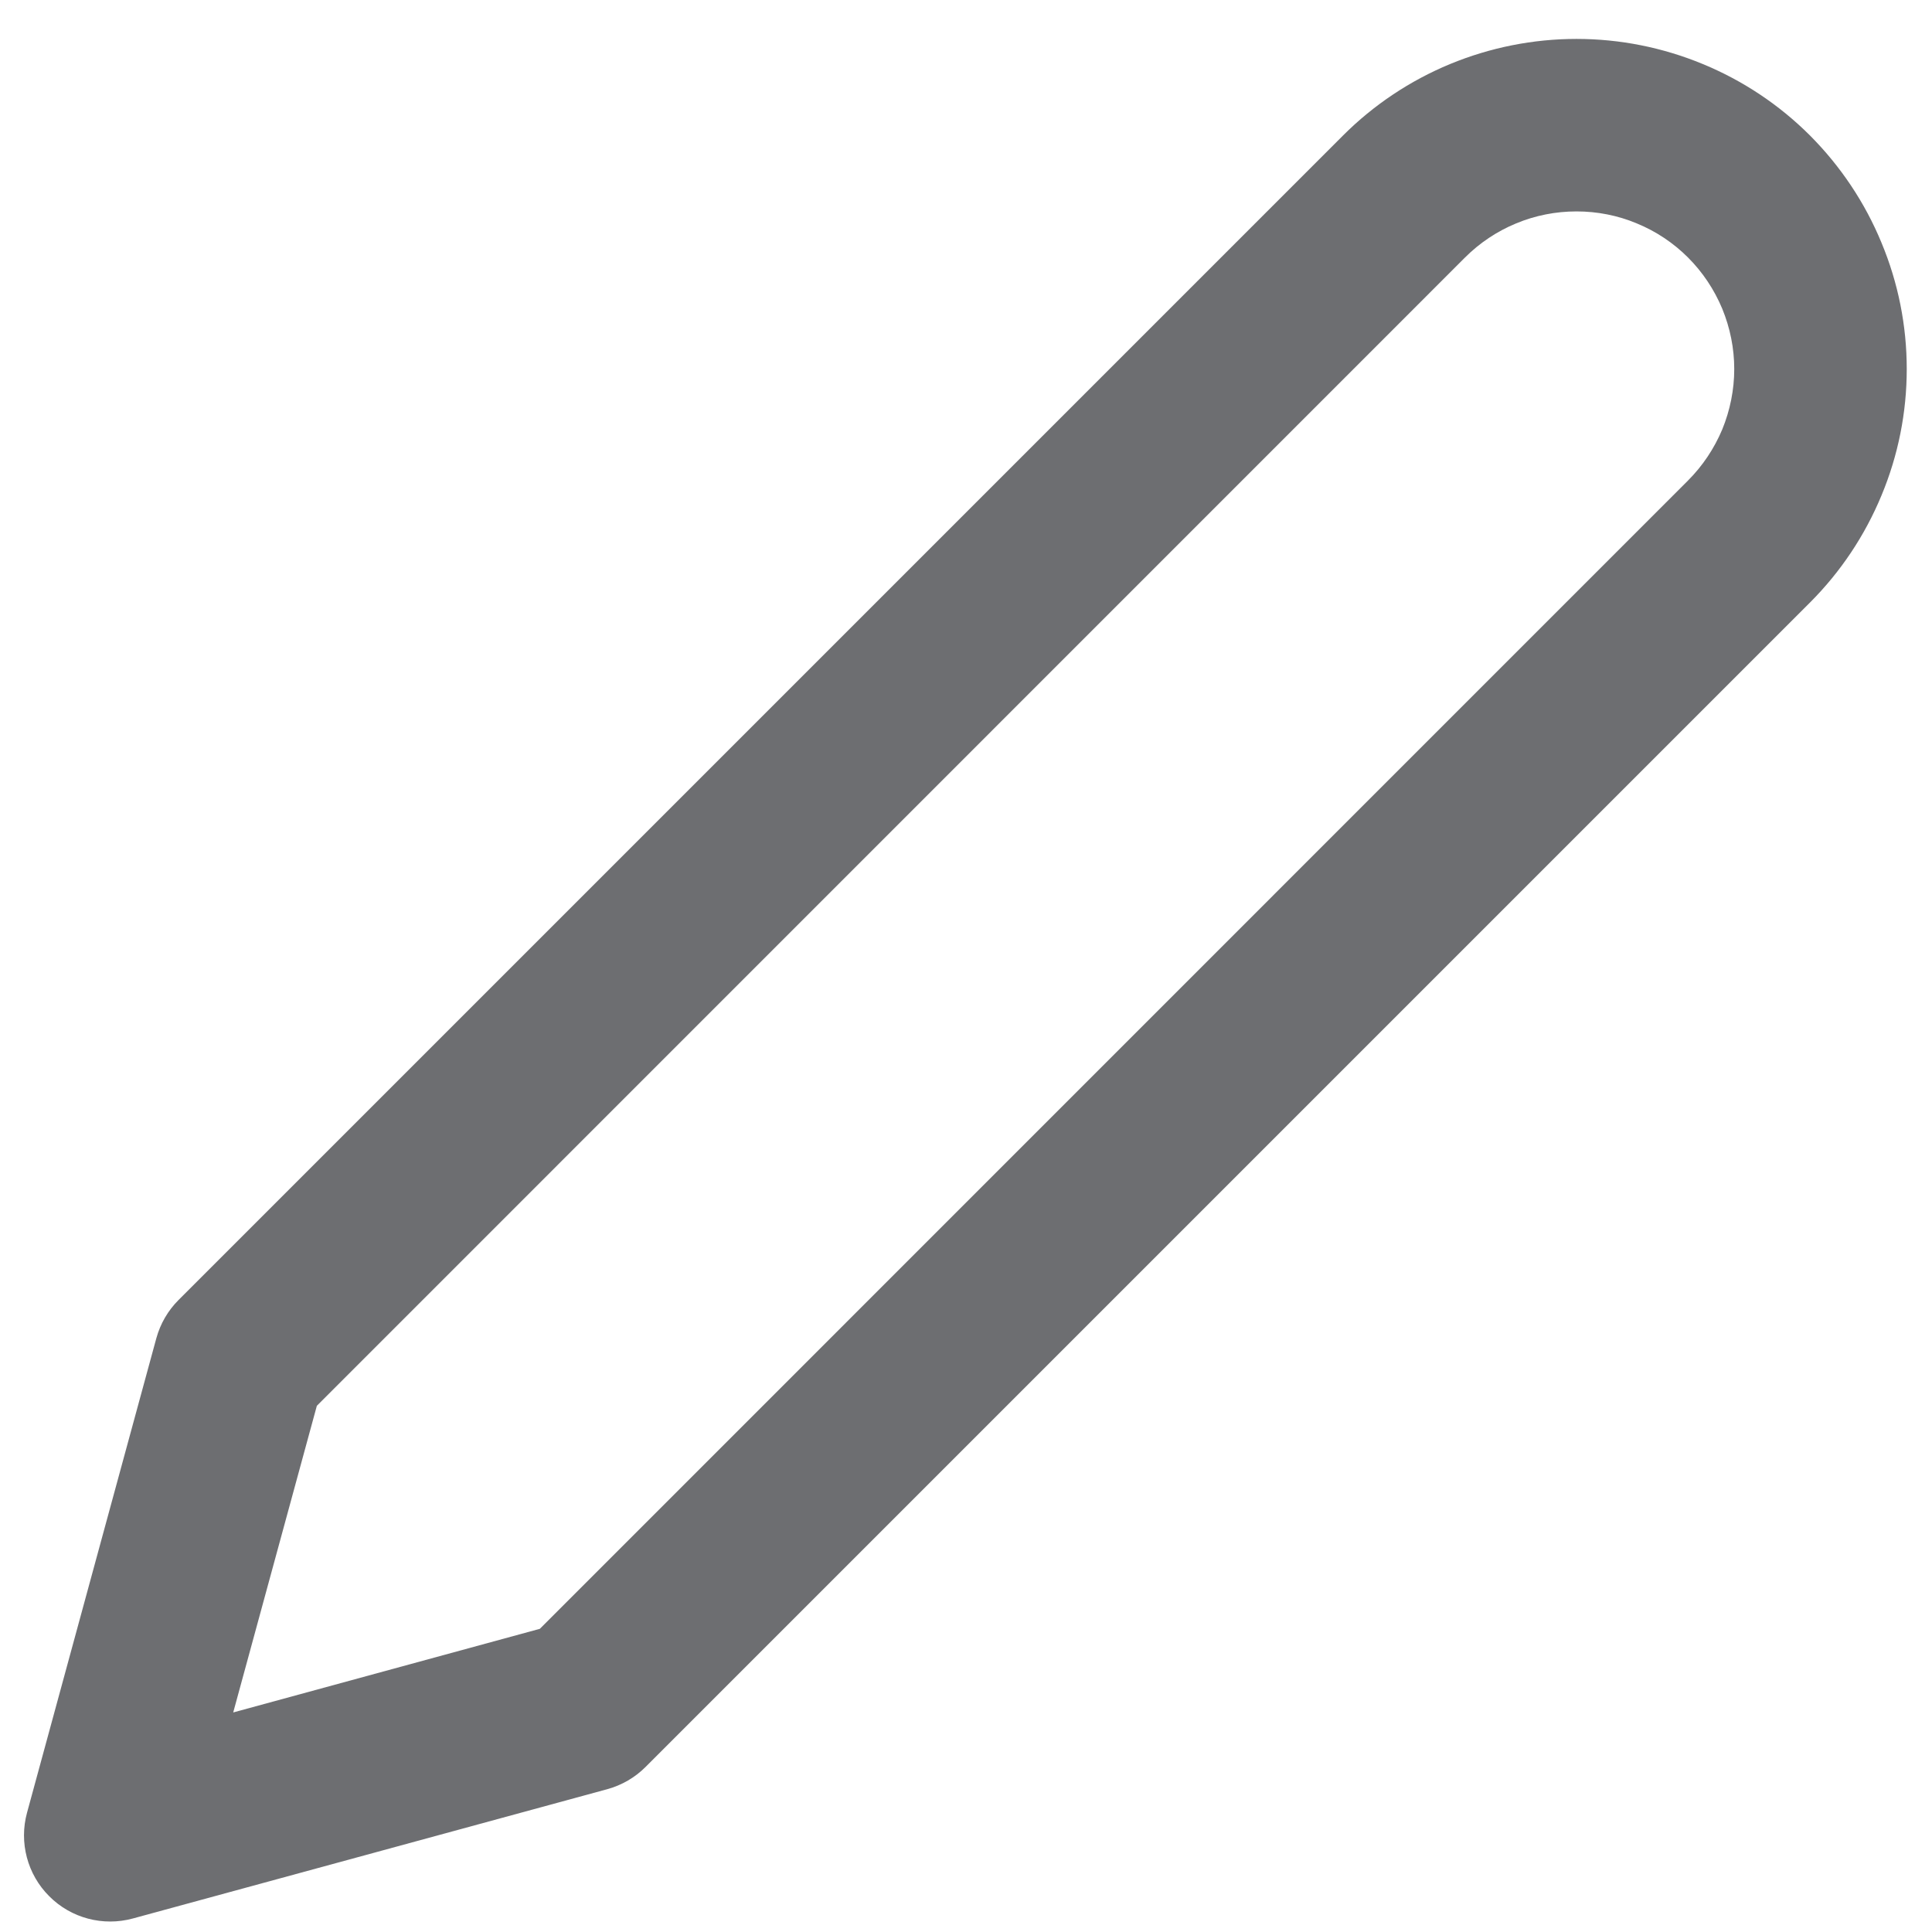<svg width="14" height="14" viewBox="0 0 14 14" fill="none" xmlns="http://www.w3.org/2000/svg">
<path fill-rule="evenodd" clip-rule="evenodd" d="M11.424 0.282C11.11 0.282 10.799 0.344 10.508 0.464C10.218 0.584 9.954 0.76 9.732 0.982L1.294 9.42C1.217 9.497 1.162 9.592 1.133 9.697L0.196 13.135C0.137 13.351 0.198 13.583 0.357 13.741C0.515 13.9 0.747 13.961 0.963 13.902L4.401 12.965C4.506 12.936 4.601 12.881 4.678 12.804L13.116 4.366C13.338 4.144 13.514 3.88 13.634 3.59C13.755 3.3 13.817 2.989 13.817 2.674C13.817 2.36 13.755 2.049 13.634 1.759C13.514 1.468 13.338 1.205 13.116 0.982C12.894 0.76 12.63 0.584 12.339 0.464C12.049 0.344 11.738 0.282 11.424 0.282ZM10.986 1.619C11.125 1.561 11.274 1.532 11.424 1.532C11.574 1.532 11.723 1.561 11.861 1.619C12 1.676 12.126 1.76 12.232 1.866C12.338 1.972 12.422 2.098 12.48 2.237C12.537 2.376 12.567 2.524 12.567 2.674C12.567 2.824 12.537 2.973 12.48 3.112C12.422 3.25 12.338 3.376 12.232 3.482L3.912 11.803L1.69 12.409L2.296 10.187L10.616 1.866C10.722 1.76 10.848 1.676 10.986 1.619Z" fill="#6D6E71"/>
</svg>
